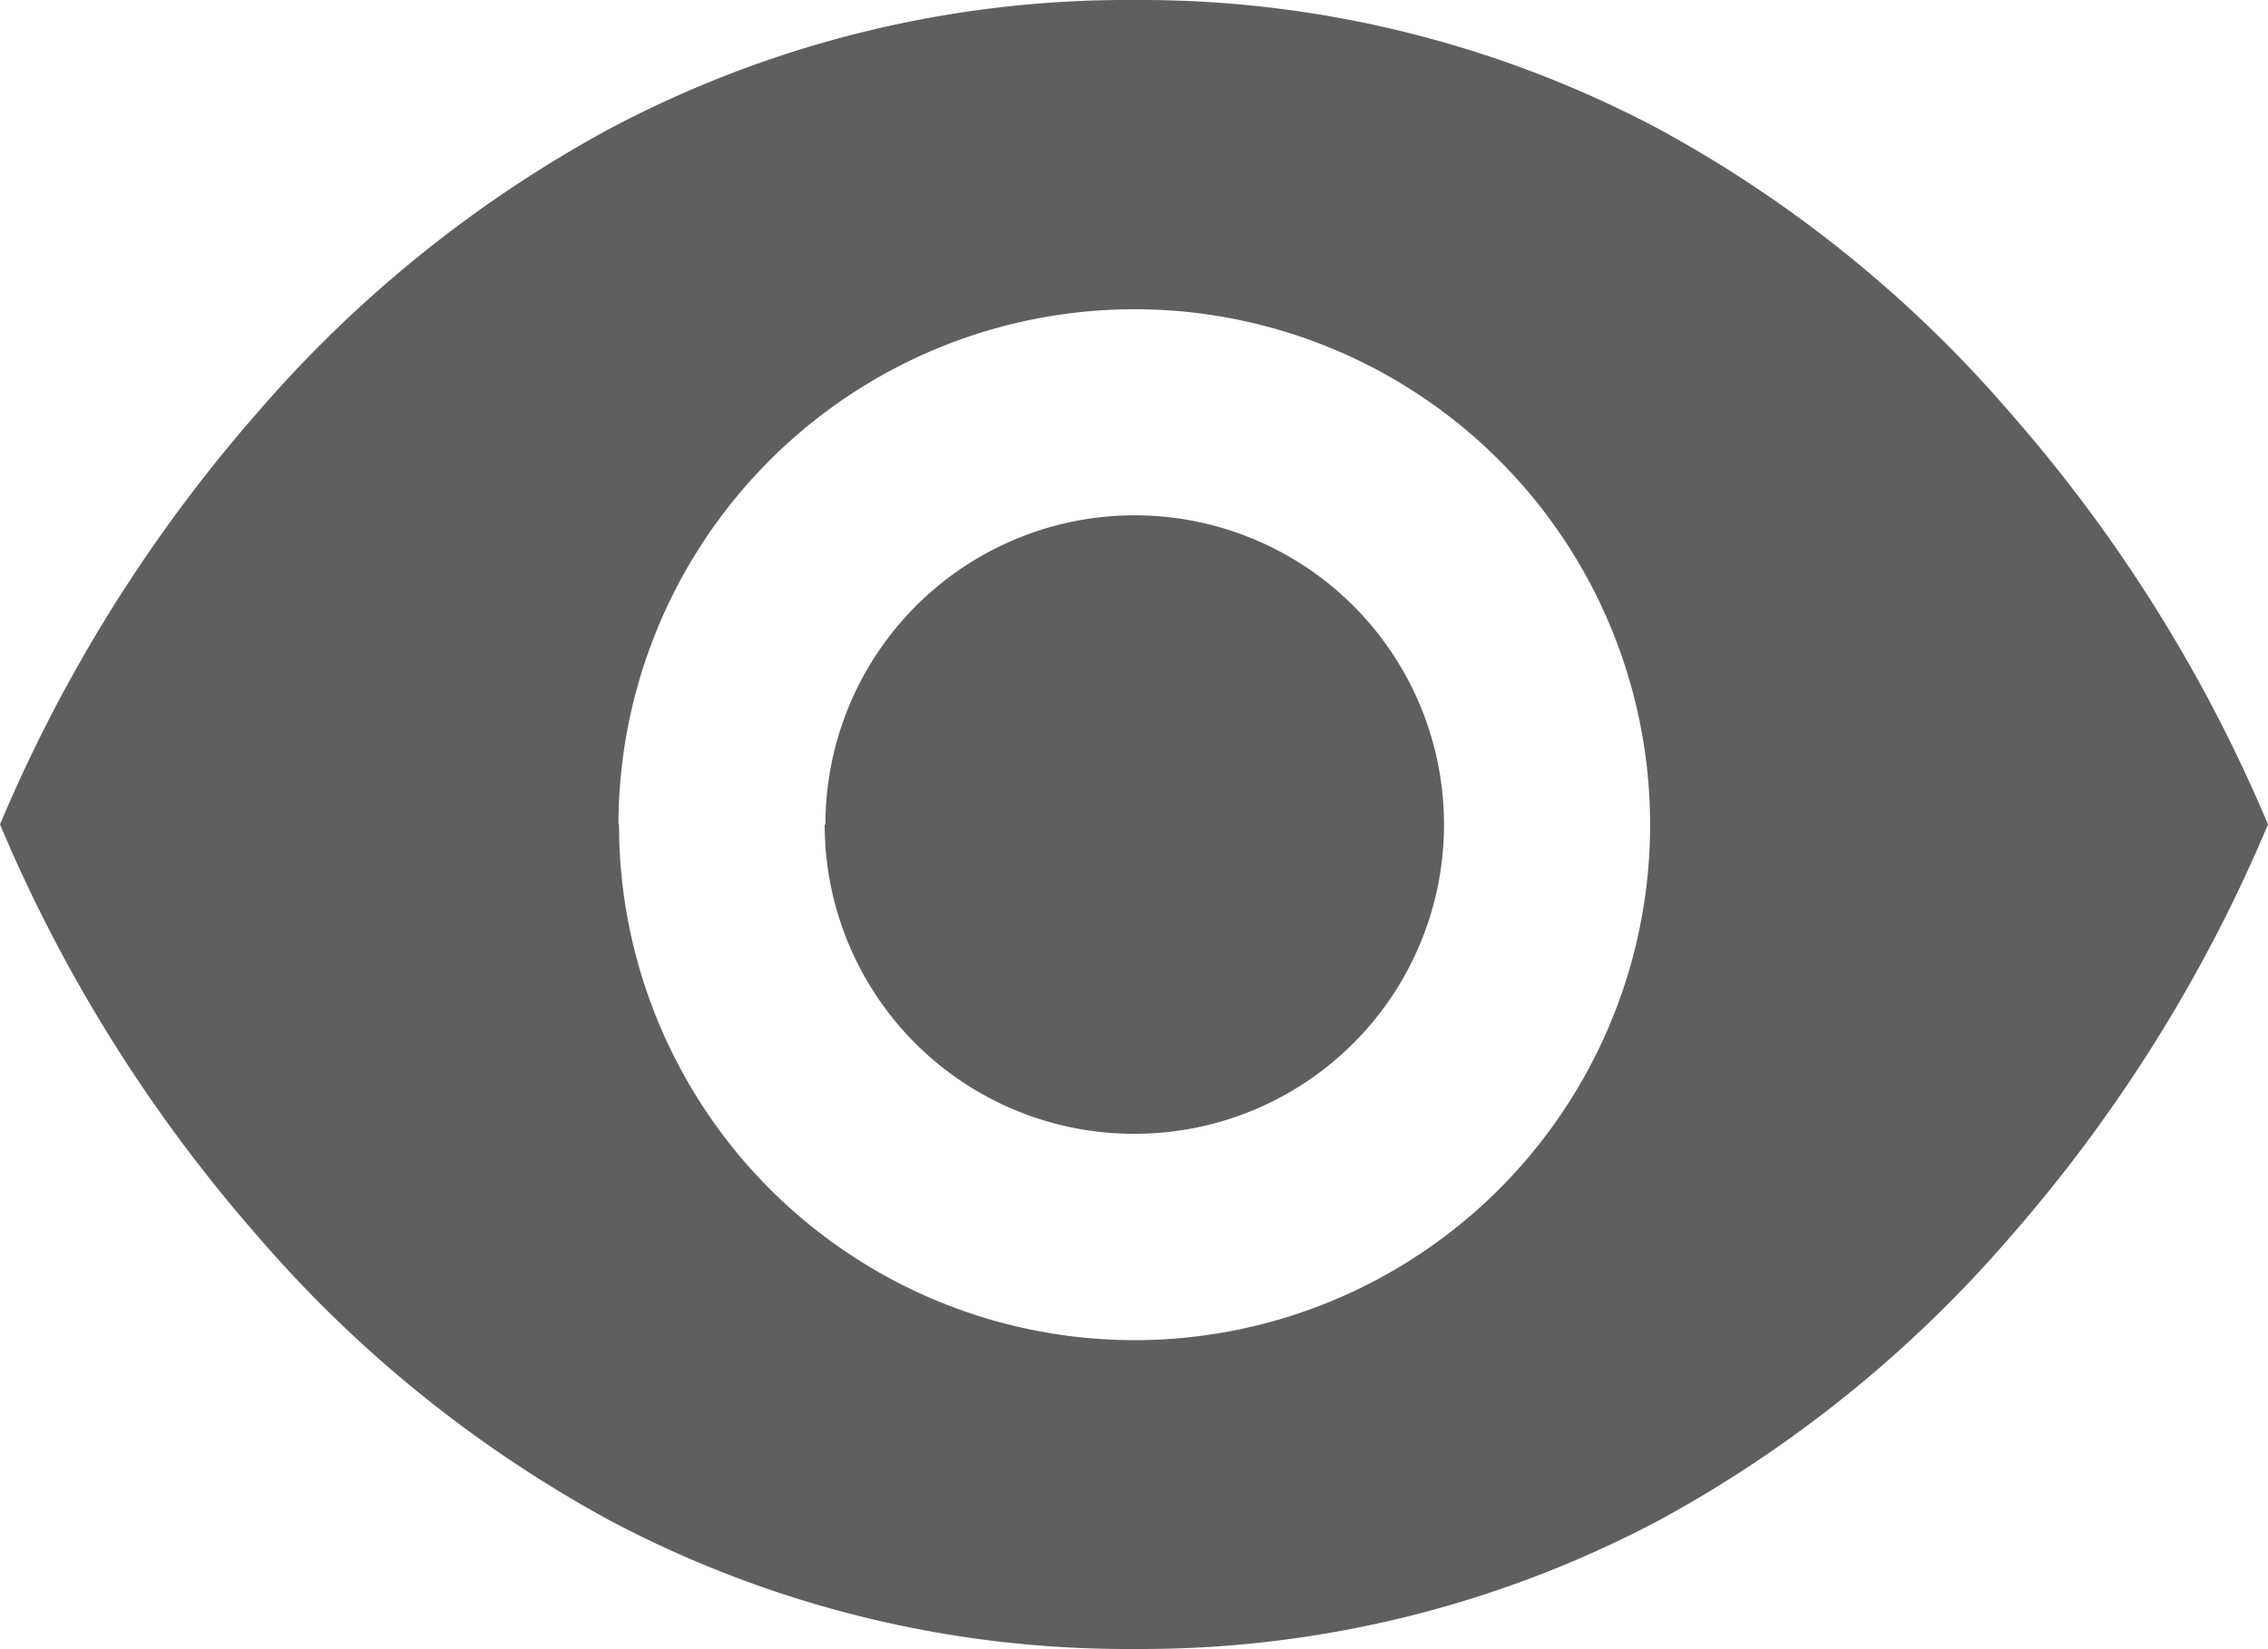 <svg xmlns="http://www.w3.org/2000/svg" width="16" height="11.636" viewBox="0 0 16 11.636">
  <path id="show-eye" d="M4.3,10.727a8.855,8.855,0,0,1-2.478-2A10.7,10.7,0,0,1,0,5.817,10.72,10.72,0,0,1,1.818,2.909,8.837,8.837,0,0,1,4.3.909,7.787,7.787,0,0,1,8,0a7.789,7.789,0,0,1,3.7.909,8.837,8.837,0,0,1,2.478,2A10.685,10.685,0,0,1,16,5.817a10.715,10.715,0,0,1-1.818,2.91,8.855,8.855,0,0,1-2.478,2,7.791,7.791,0,0,1-3.7.908A7.789,7.789,0,0,1,4.3,10.727Zm.067-4.91A3.637,3.637,0,1,0,8,2.182,3.641,3.641,0,0,0,4.363,5.817Zm1.456,0A2.182,2.182,0,1,1,8,8,2.181,2.181,0,0,1,5.818,5.818Z" fill="#5f5f5f"/>
</svg>
